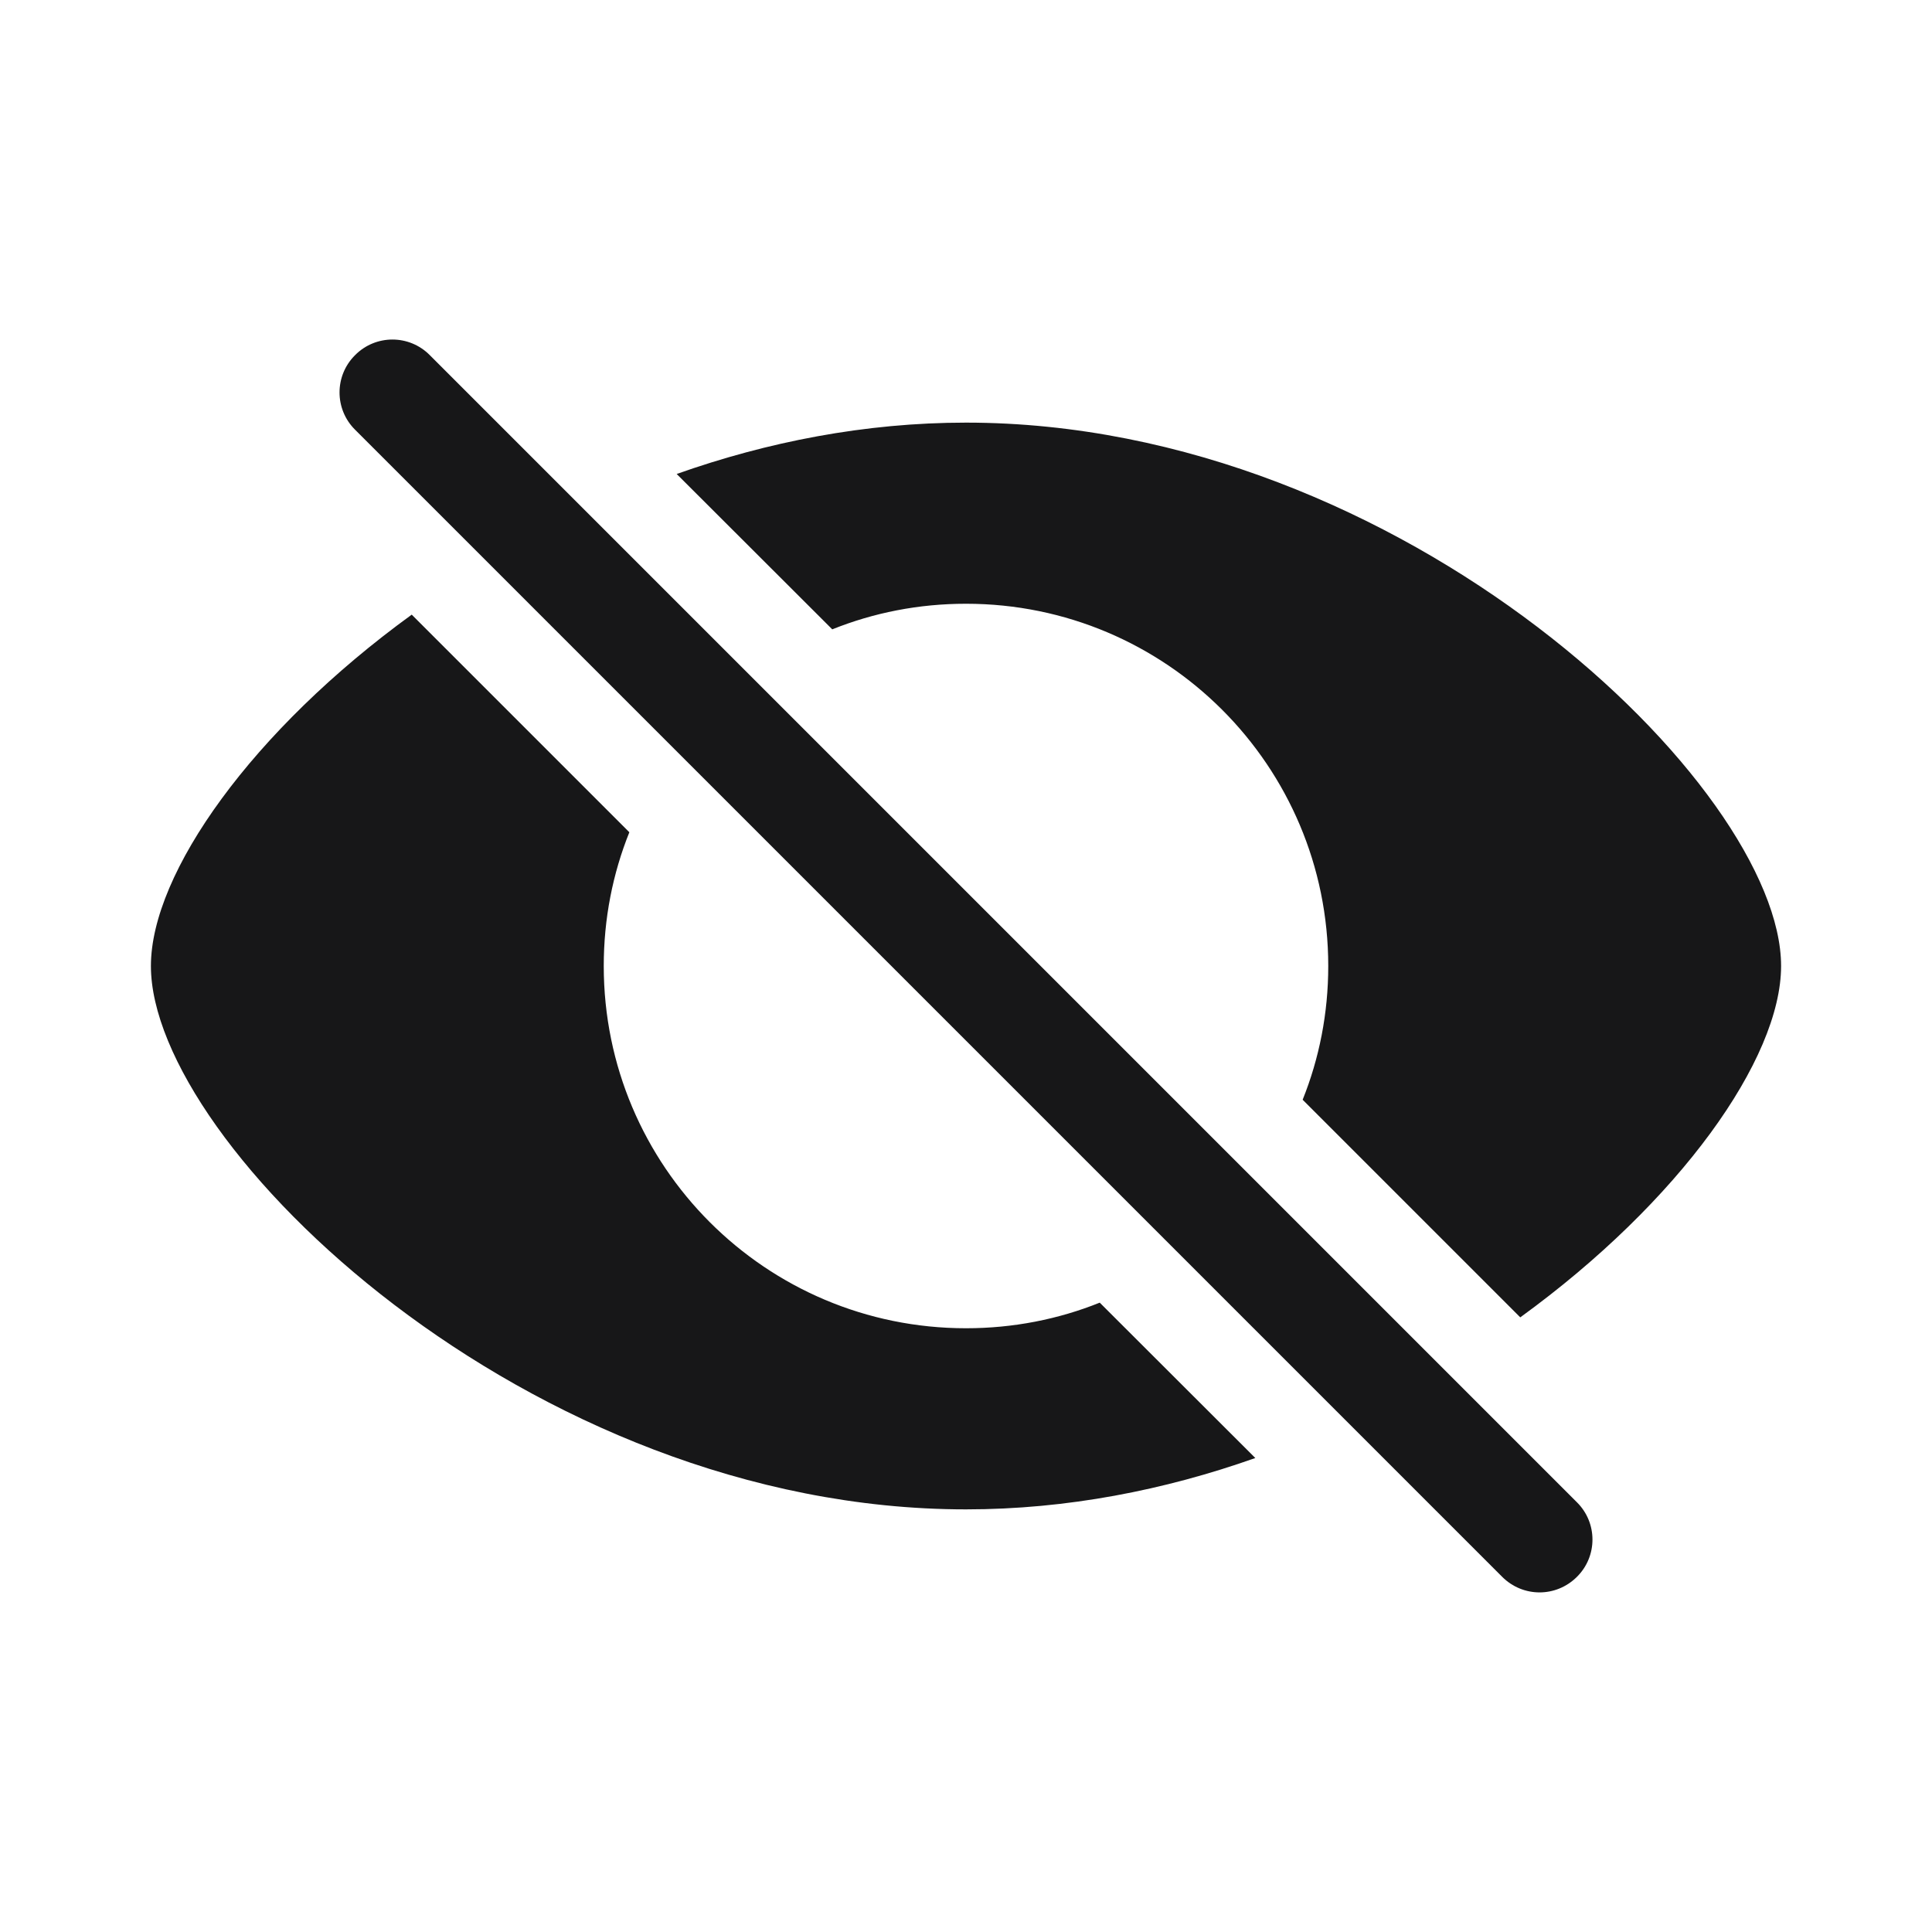 <?xml version="1.0" encoding="UTF-8"?>
<svg xmlns="http://www.w3.org/2000/svg" xmlns:xlink="http://www.w3.org/1999/xlink" width="36pt" height="36pt" viewBox="0 0 36 36" version="1.1">
<g id="surface1249">
<path style=" stroke:none;fill-rule:nonzero;fill:rgb(9.02%,9.02%,9.412%);fill-opacity:1;" d="M 18 24.75 C 18.883 24.75 19.723 24.582 20.492 24.273 L 23.391 27.168 C 21.703 27.766 19.879 28.125 18 28.125 C 9.844 28.125 2.812 21.336 2.812 18 C 2.812 16.266 4.707 13.605 7.672 11.453 L 11.727 15.508 C 11.418 16.277 11.25 17.117 11.25 18 C 11.25 21.73 14.27 24.75 18 24.75 Z M 8.008 6.617 L 29.383 27.992 C 29.77 28.375 29.77 29 29.383 29.383 C 29.191 29.574 28.941 29.672 28.688 29.672 C 28.434 29.672 28.184 29.574 27.992 29.383 L 6.617 8.008 C 6.23 7.625 6.23 7 6.617 6.617 C 7 6.23 7.625 6.23 8.008 6.617 Z M 18 7.875 C 26.156 7.875 33.188 14.664 33.188 18 C 33.188 19.734 31.293 22.395 28.328 24.547 L 24.273 20.492 C 24.582 19.723 24.75 18.883 24.75 18 C 24.75 14.27 21.73 11.25 18 11.25 C 17.117 11.25 16.277 11.418 15.508 11.727 L 12.609 8.832 C 14.297 8.234 16.121 7.875 18 7.875 Z M 18 7.875 "/>
</g>
</svg>
